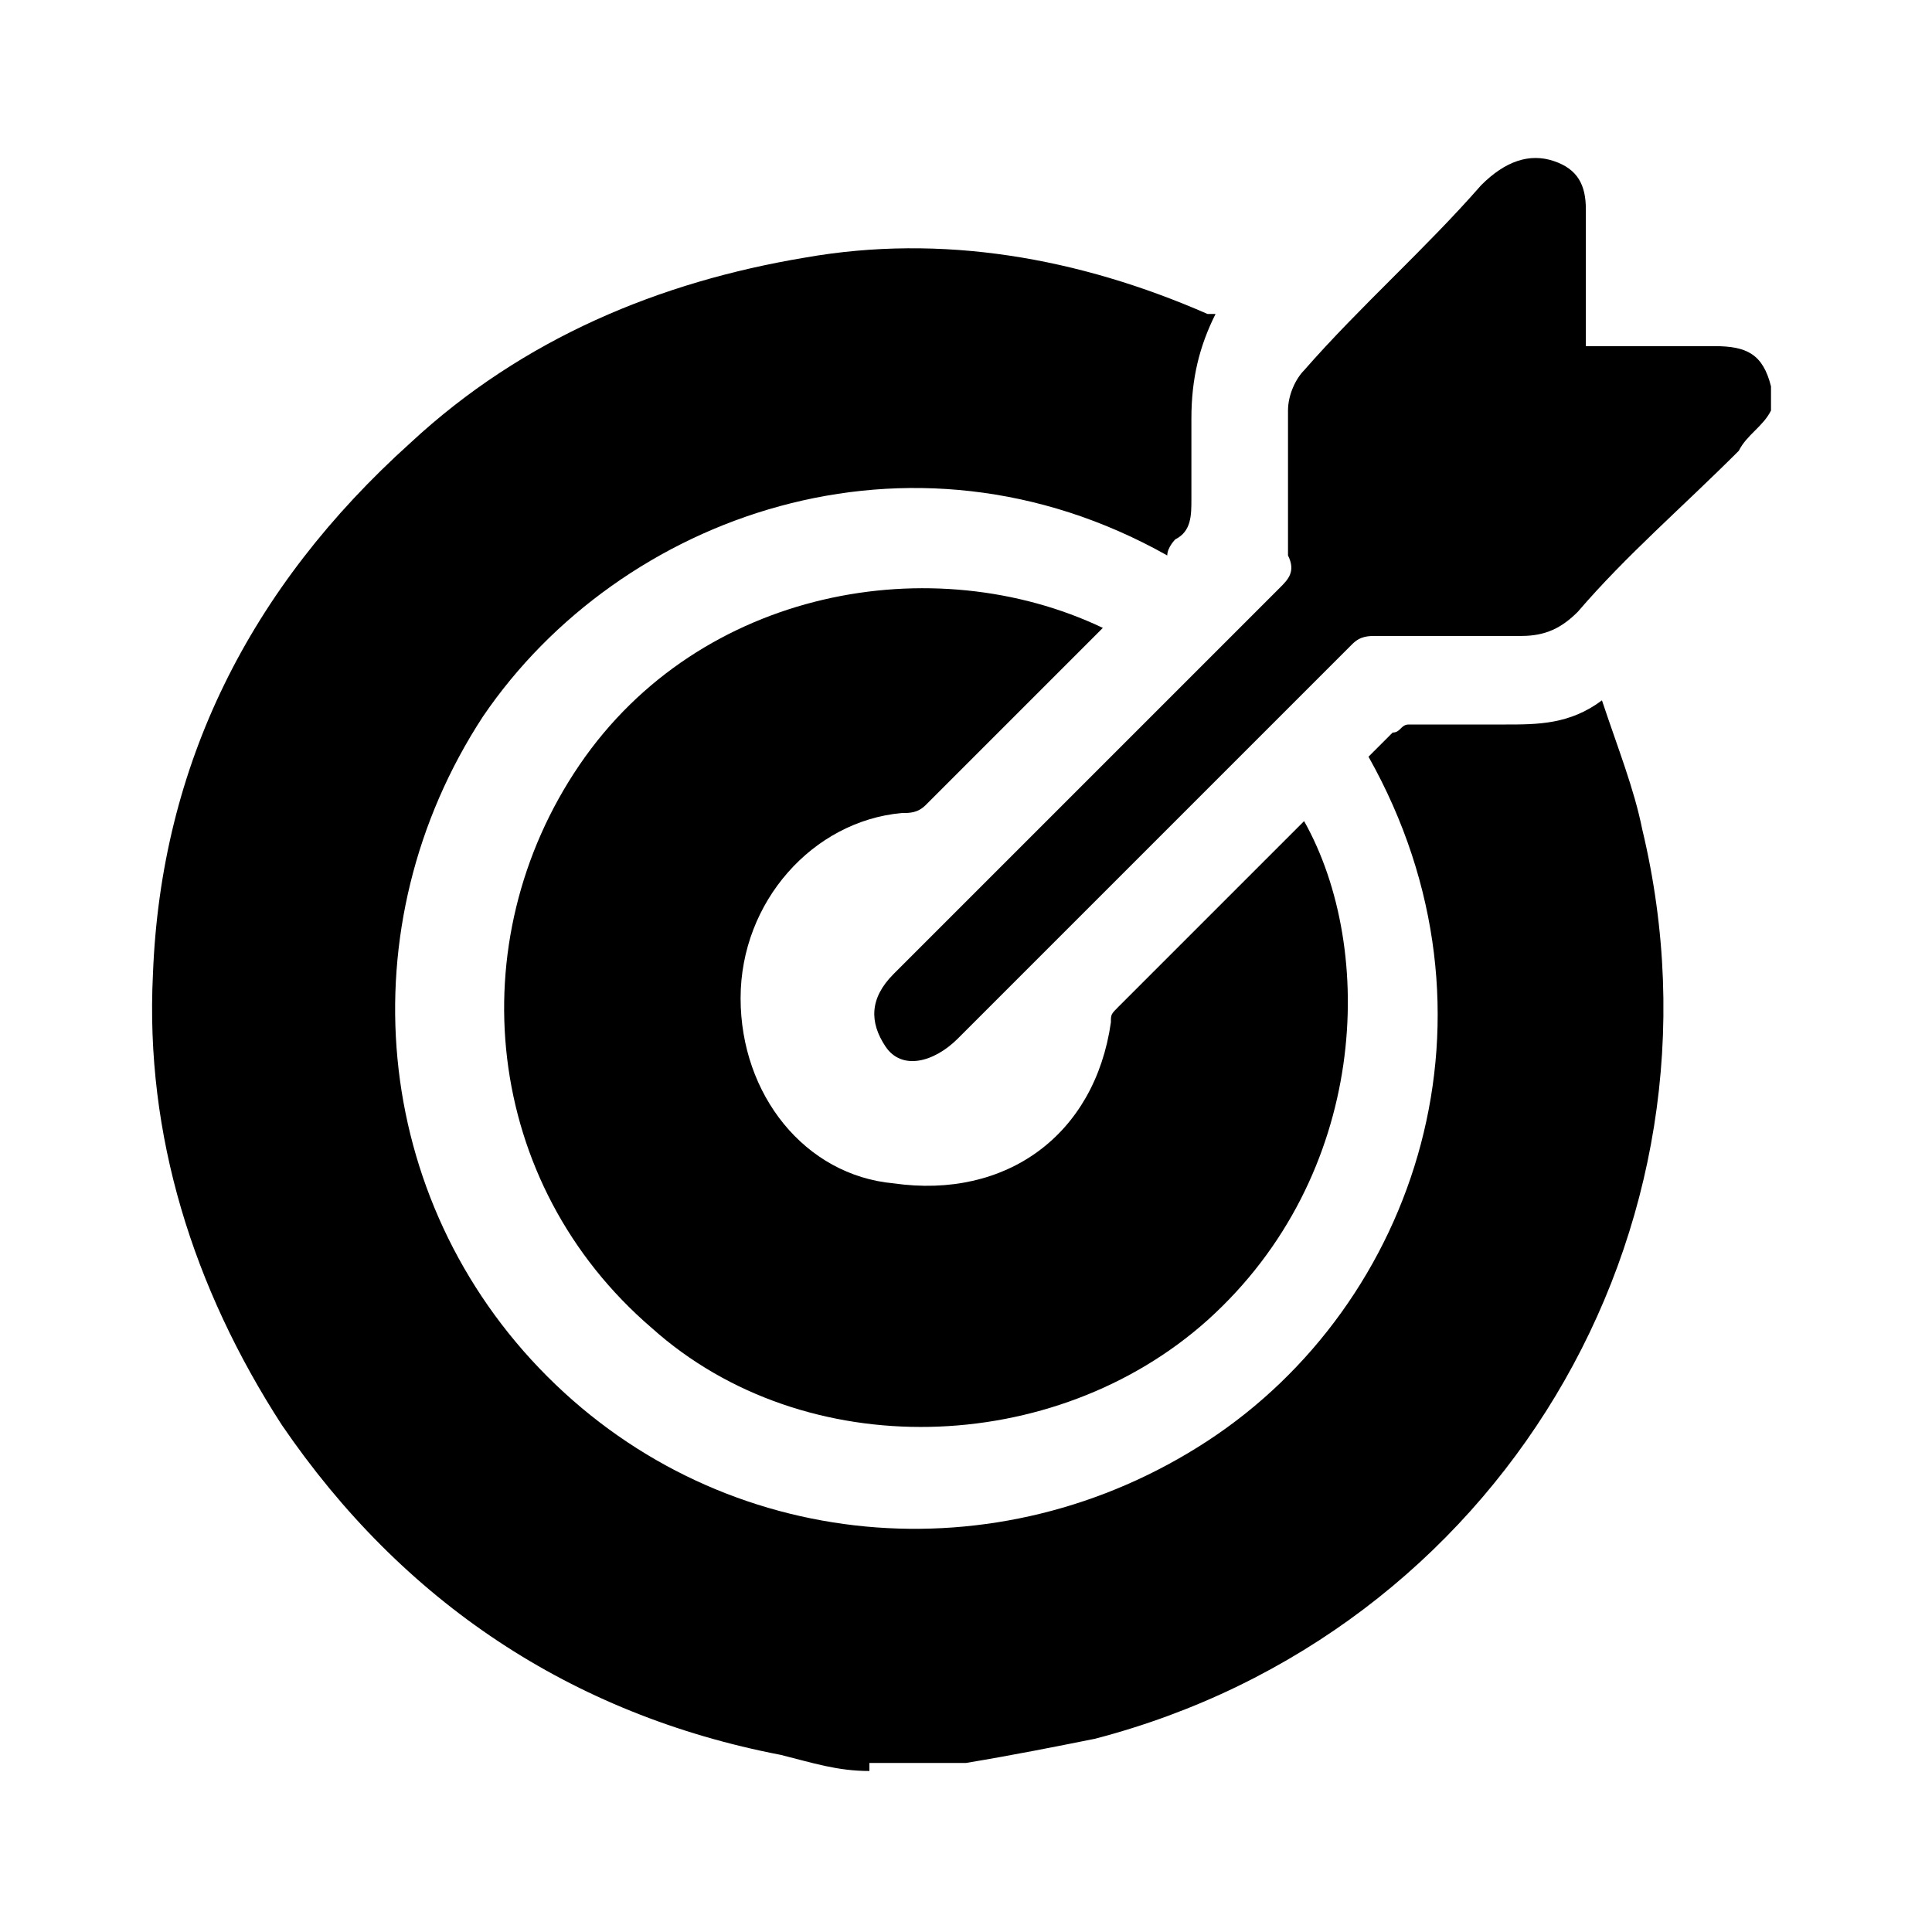 <?xml version="1.0" encoding="utf-8"?>
<!-- Generator: Adobe Illustrator 25.2.1, SVG Export Plug-In . SVG Version: 6.00 Build 0)  -->
<svg version="1.1" xmlns="http://www.w3.org/2000/svg" xmlns:xlink="http://www.w3.org/1999/xlink" x="0px" y="0px"
	 viewBox="0 0 24 24" style="enable-background:new 0 0 24 24;" xml:space="preserve">

<g>
	<path d="M10.8,22c-0.4,0-0.7-0.1-1.1-0.2c-2.6-0.5-4.7-1.9-6.2-4.1c-1.1-1.7-1.7-3.6-1.6-5.6c0.1-2.6,1.2-4.8,3.2-6.6
		c1.4-1.3,3.1-2,4.9-2.3c1.7-0.3,3.4,0,5,0.7c0,0,0.1,0,0.1,0c-0.2,0.4-0.3,0.8-0.3,1.3c0,0.3,0,0.6,0,1c0,0.2,0,0.4-0.2,0.5
		c0,0-0.1,0.1-0.1,0.2c-3.2-1.8-6.8-0.5-8.5,2c-1.7,2.6-1.4,6,0.8,8.2c2.2,2.2,5.6,2.5,8.2,0.8c2.6-1.7,3.8-5.3,2-8.5
		c0.1-0.1,0.2-0.2,0.3-0.3c0.1,0,0.1-0.1,0.2-0.1c0.4,0,0.8,0,1.2,0c0.4,0,0.8,0,1.2-0.3c0.2,0.6,0.4,1.1,0.5,1.6
		c1.2,5-1.8,10-6.8,11.3c-0.5,0.1-1,0.2-1.6,0.3c0,0-0.1,0-0.1,0H10.8z"/>
	<path d="M22,5.1c-0.1,0.2-0.3,0.3-0.4,0.5c-0.7,0.7-1.4,1.3-2,2c-0.2,0.2-0.4,0.3-0.7,0.3c-0.6,0-1.2,0-1.8,0
		c-0.1,0-0.2,0-0.3,0.1c-1.6,1.6-3.2,3.2-4.9,4.9c-0.3,0.3-0.7,0.4-0.9,0.1s-0.2-0.6,0.1-0.9c1.6-1.6,3.2-3.2,4.8-4.8
		c0.1-0.1,0.2-0.2,0.1-0.4c0-0.6,0-1.2,0-1.8c0-0.2,0.1-0.4,0.2-0.5c0.7-0.8,1.5-1.5,2.2-2.3C18.7,2,19,1.9,19.3,2
		c0.3,0.1,0.4,0.3,0.4,0.6c0,0.6,0,1.1,0,1.7h0.7c0.3,0,0.6,0,0.9,0c0.4,0,0.6,0.1,0.7,0.5L22,5.1z"/>
	<path d="M13.7,7.8c0,0-0.1,0.1-0.1,0.1c-0.7,0.7-1.4,1.4-2.1,2.1c-0.1,0.1-0.2,0.1-0.3,0.1c-1.1,0.1-2,1.1-2,2.3
		c0,1.2,0.8,2.2,1.9,2.3c1.4,0.2,2.5-0.6,2.7-2c0-0.1,0-0.1,0.1-0.2c0.8-0.8,1.5-1.5,2.3-2.3c0,0,0,0,0,0c0.9,1.6,0.8,4.4-1.2,6.2
		c-1.9,1.7-5,1.8-6.9,0.1c-2.1-1.8-2.4-4.8-0.9-7C8.7,7.3,11.6,6.8,13.7,7.8z"/>
</g>

</svg>

